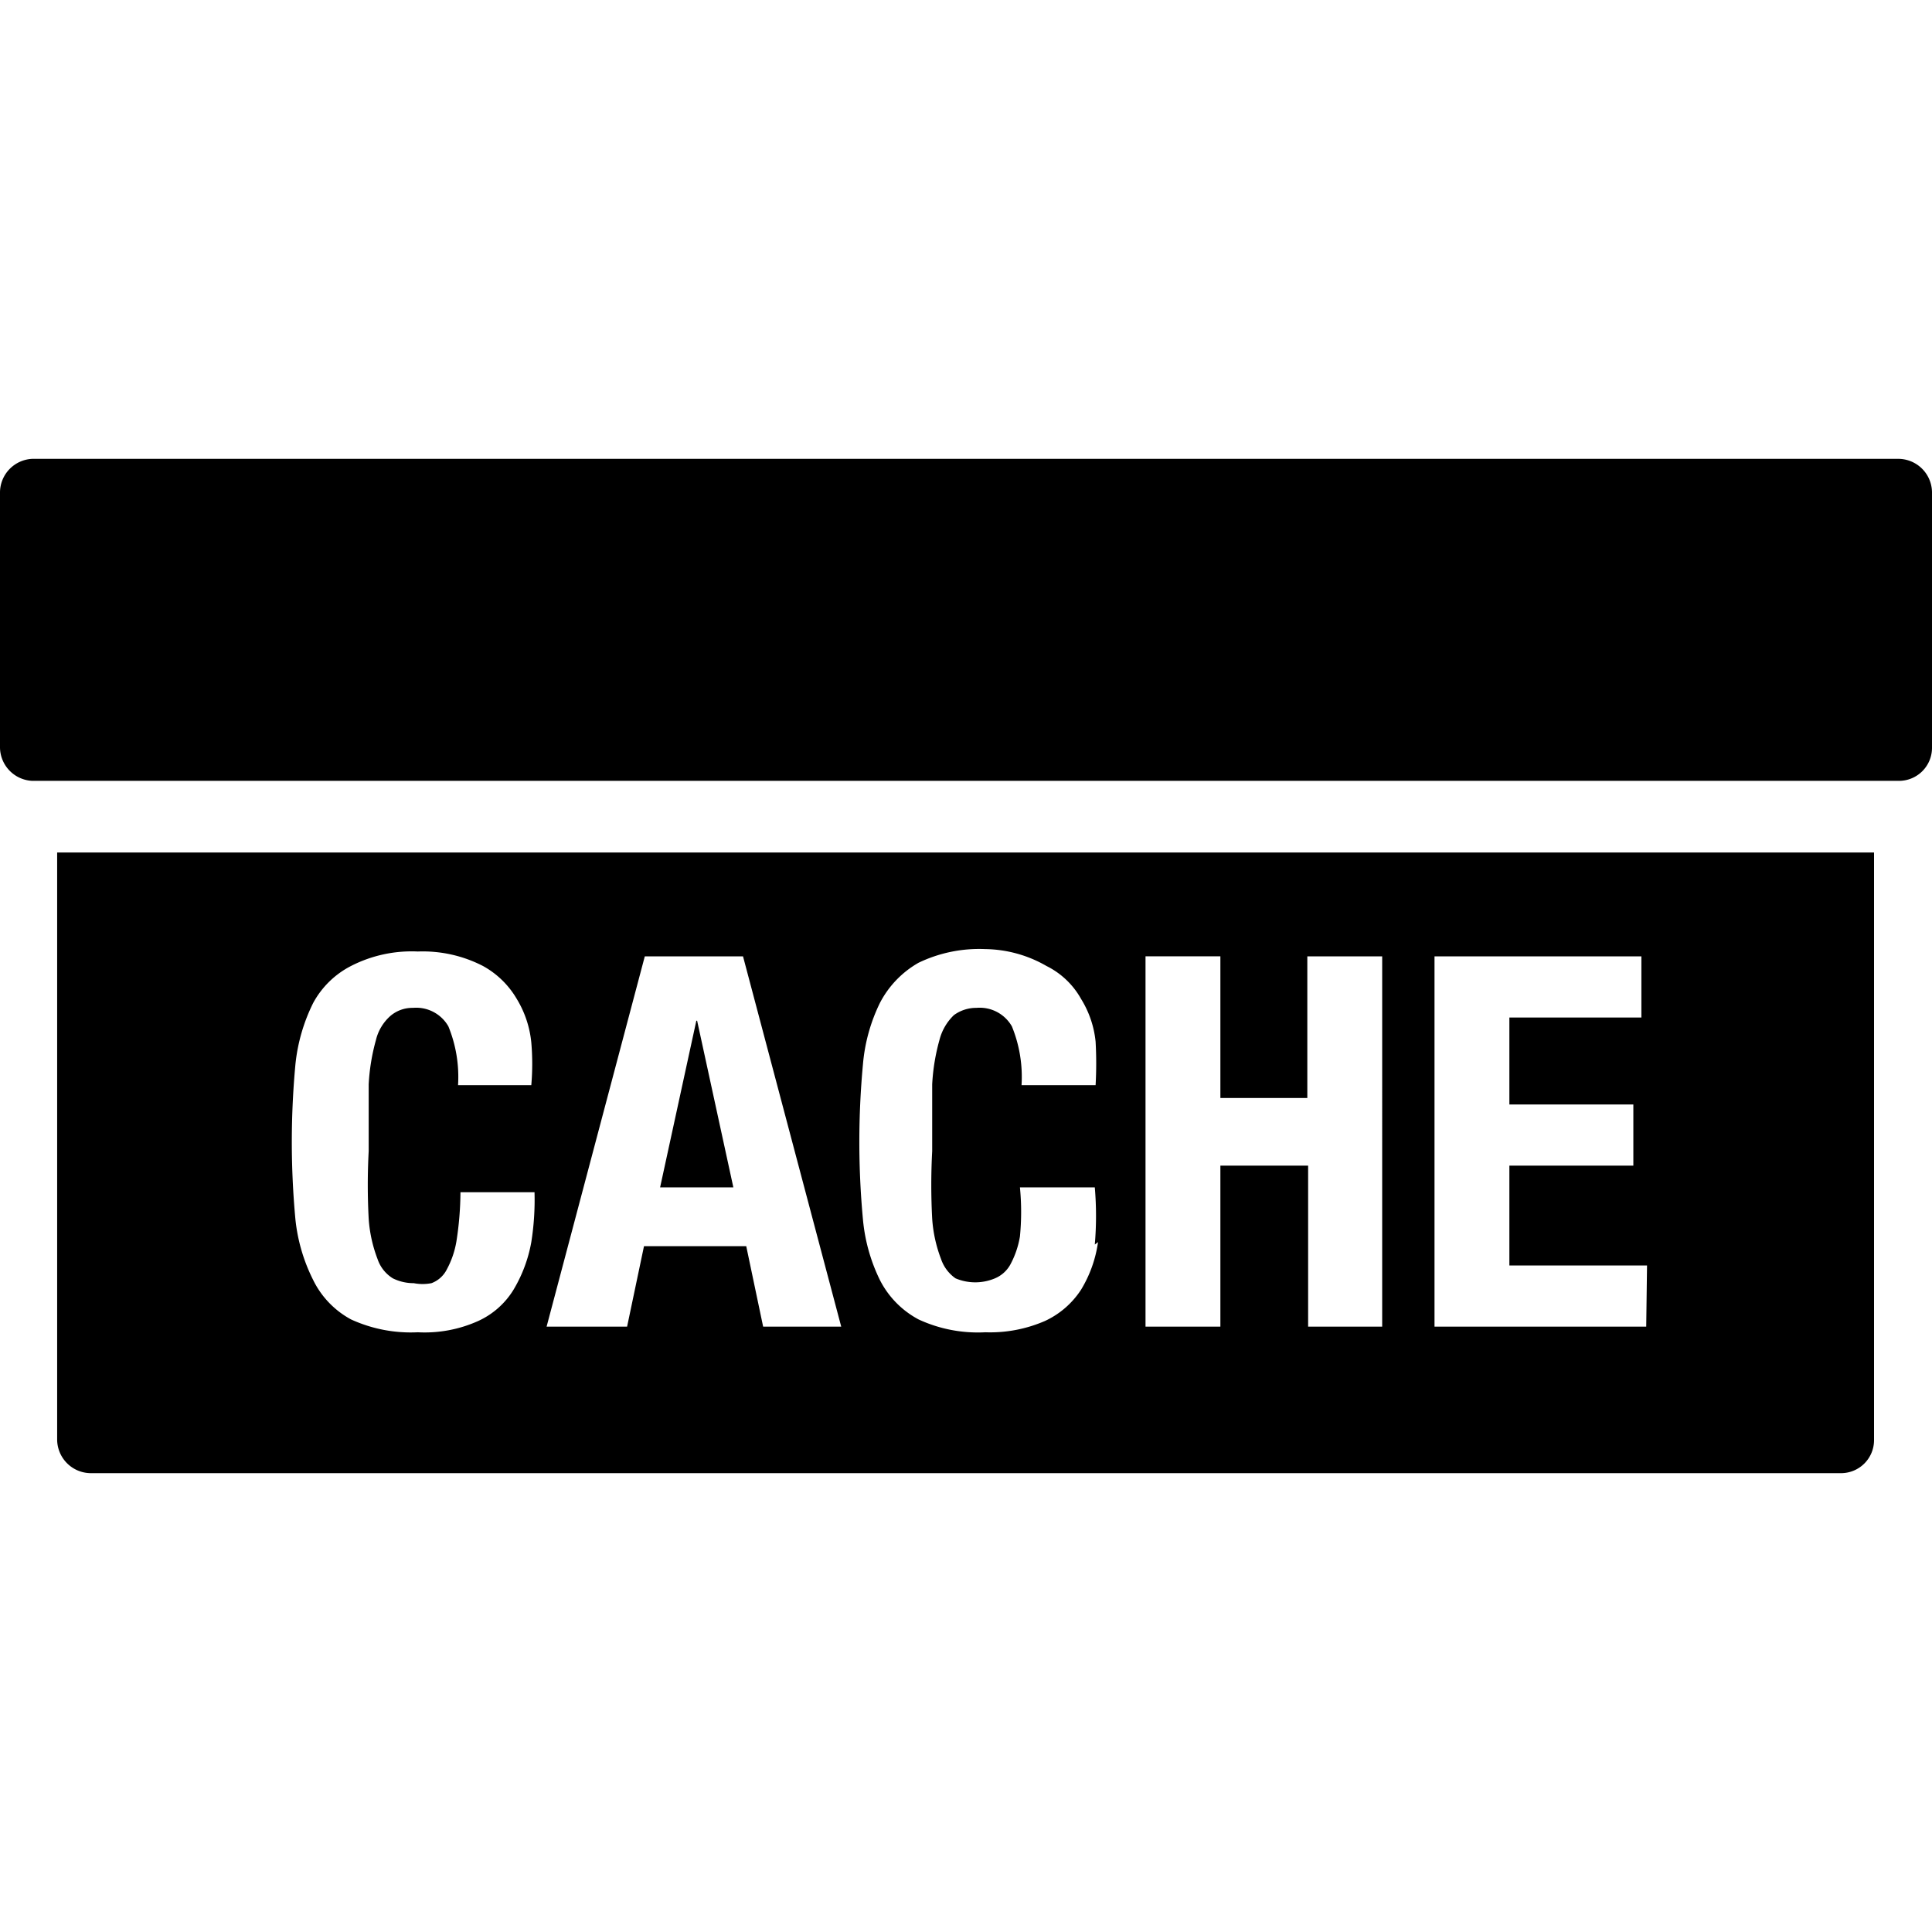 <svg id="Capa_1" data-name="Capa 1" xmlns="http://www.w3.org/2000/svg" viewBox="0 0 24 24"><title>07 cache</title><g id="_7" data-name=" 7"><g id="g3245"><path d="M.71,10.59v7.3a.42.42,0,0,0,.41.41H22.88a.41.41,0,0,0,.4-.41v-7.3ZM6.6,15.43a1.75,1.75,0,0,1-.22.59,1,1,0,0,1-.44.39,1.62,1.62,0,0,1-.75.14,1.78,1.78,0,0,1-.83-.16,1.11,1.11,0,0,1-.47-.49,2.17,2.17,0,0,1-.22-.75,10.37,10.37,0,0,1,0-1.93,2.22,2.22,0,0,1,.22-.76A1.11,1.11,0,0,1,4.36,12a1.65,1.65,0,0,1,.83-.18A1.63,1.63,0,0,1,6,12a1.1,1.1,0,0,1,.42.41,1.28,1.28,0,0,1,.18.54,3.08,3.08,0,0,1,0,.53H5.69a1.66,1.66,0,0,0-.12-.73.46.46,0,0,0-.44-.23.42.42,0,0,0-.28.1.58.58,0,0,0-.18.3,2.53,2.53,0,0,0-.09.55c0,.22,0,.5,0,.83a7.87,7.87,0,0,0,0,.84,1.72,1.72,0,0,0,.11.5.45.45,0,0,0,.19.24.58.58,0,0,0,.26.06.57.57,0,0,0,.22,0,.35.35,0,0,0,.19-.17,1.12,1.12,0,0,0,.12-.35,4.07,4.07,0,0,0,.05-.61h.92A3.35,3.35,0,0,1,6.6,15.43Zm2.88,1.05-.21-1H8l-.21,1h-1l1.22-4.6H9.23l1.22,4.6Zm4.16-1.05a1.55,1.55,0,0,1-.21.59,1.07,1.07,0,0,1-.45.39,1.71,1.71,0,0,1-.74.14,1.75,1.75,0,0,1-.83-.16,1.14,1.14,0,0,1-.48-.49,2.15,2.15,0,0,1-.21-.75,10.37,10.37,0,0,1,0-1.93,2.15,2.15,0,0,1,.21-.76,1.22,1.22,0,0,1,.48-.5,1.74,1.74,0,0,1,.83-.17A1.56,1.56,0,0,1,13,12a1,1,0,0,1,.43.41,1.24,1.24,0,0,1,.18.53,4.89,4.89,0,0,1,0,.54h-.92a1.66,1.66,0,0,0-.12-.73h0a.46.46,0,0,0-.44-.23.47.47,0,0,0-.28.09.65.65,0,0,0-.18.31,2.53,2.53,0,0,0-.09.55c0,.22,0,.5,0,.83a7.87,7.87,0,0,0,0,.84,1.72,1.72,0,0,0,.11.5.48.48,0,0,0,.18.24.63.63,0,0,0,.49,0,.39.39,0,0,0,.19-.17,1.12,1.12,0,0,0,.12-.35,3.13,3.13,0,0,0,0-.61h.93a4.17,4.17,0,0,1,0,.71Zm3.53,1.05h-.92v-2H15.16v2h-.93v-4.6h.93v1.76h1.08V11.88h.93Zm3.28,0H17.82v-4.6h2.57v.76H18.75v1.08h1.54v.76H18.75v1.24h1.71Z"/><polygon points="8.65 12.68 8.2 14.75 9.11 14.75 8.66 12.68 8.65 12.68"/><path d="M23.59,5.7H.4a.42.42,0,0,0-.4.41V9.29a.42.42,0,0,0,.4.41H23.59A.41.41,0,0,0,24,9.29h0V6.11a.42.42,0,0,0-.41-.41Z"/></g></g></svg>